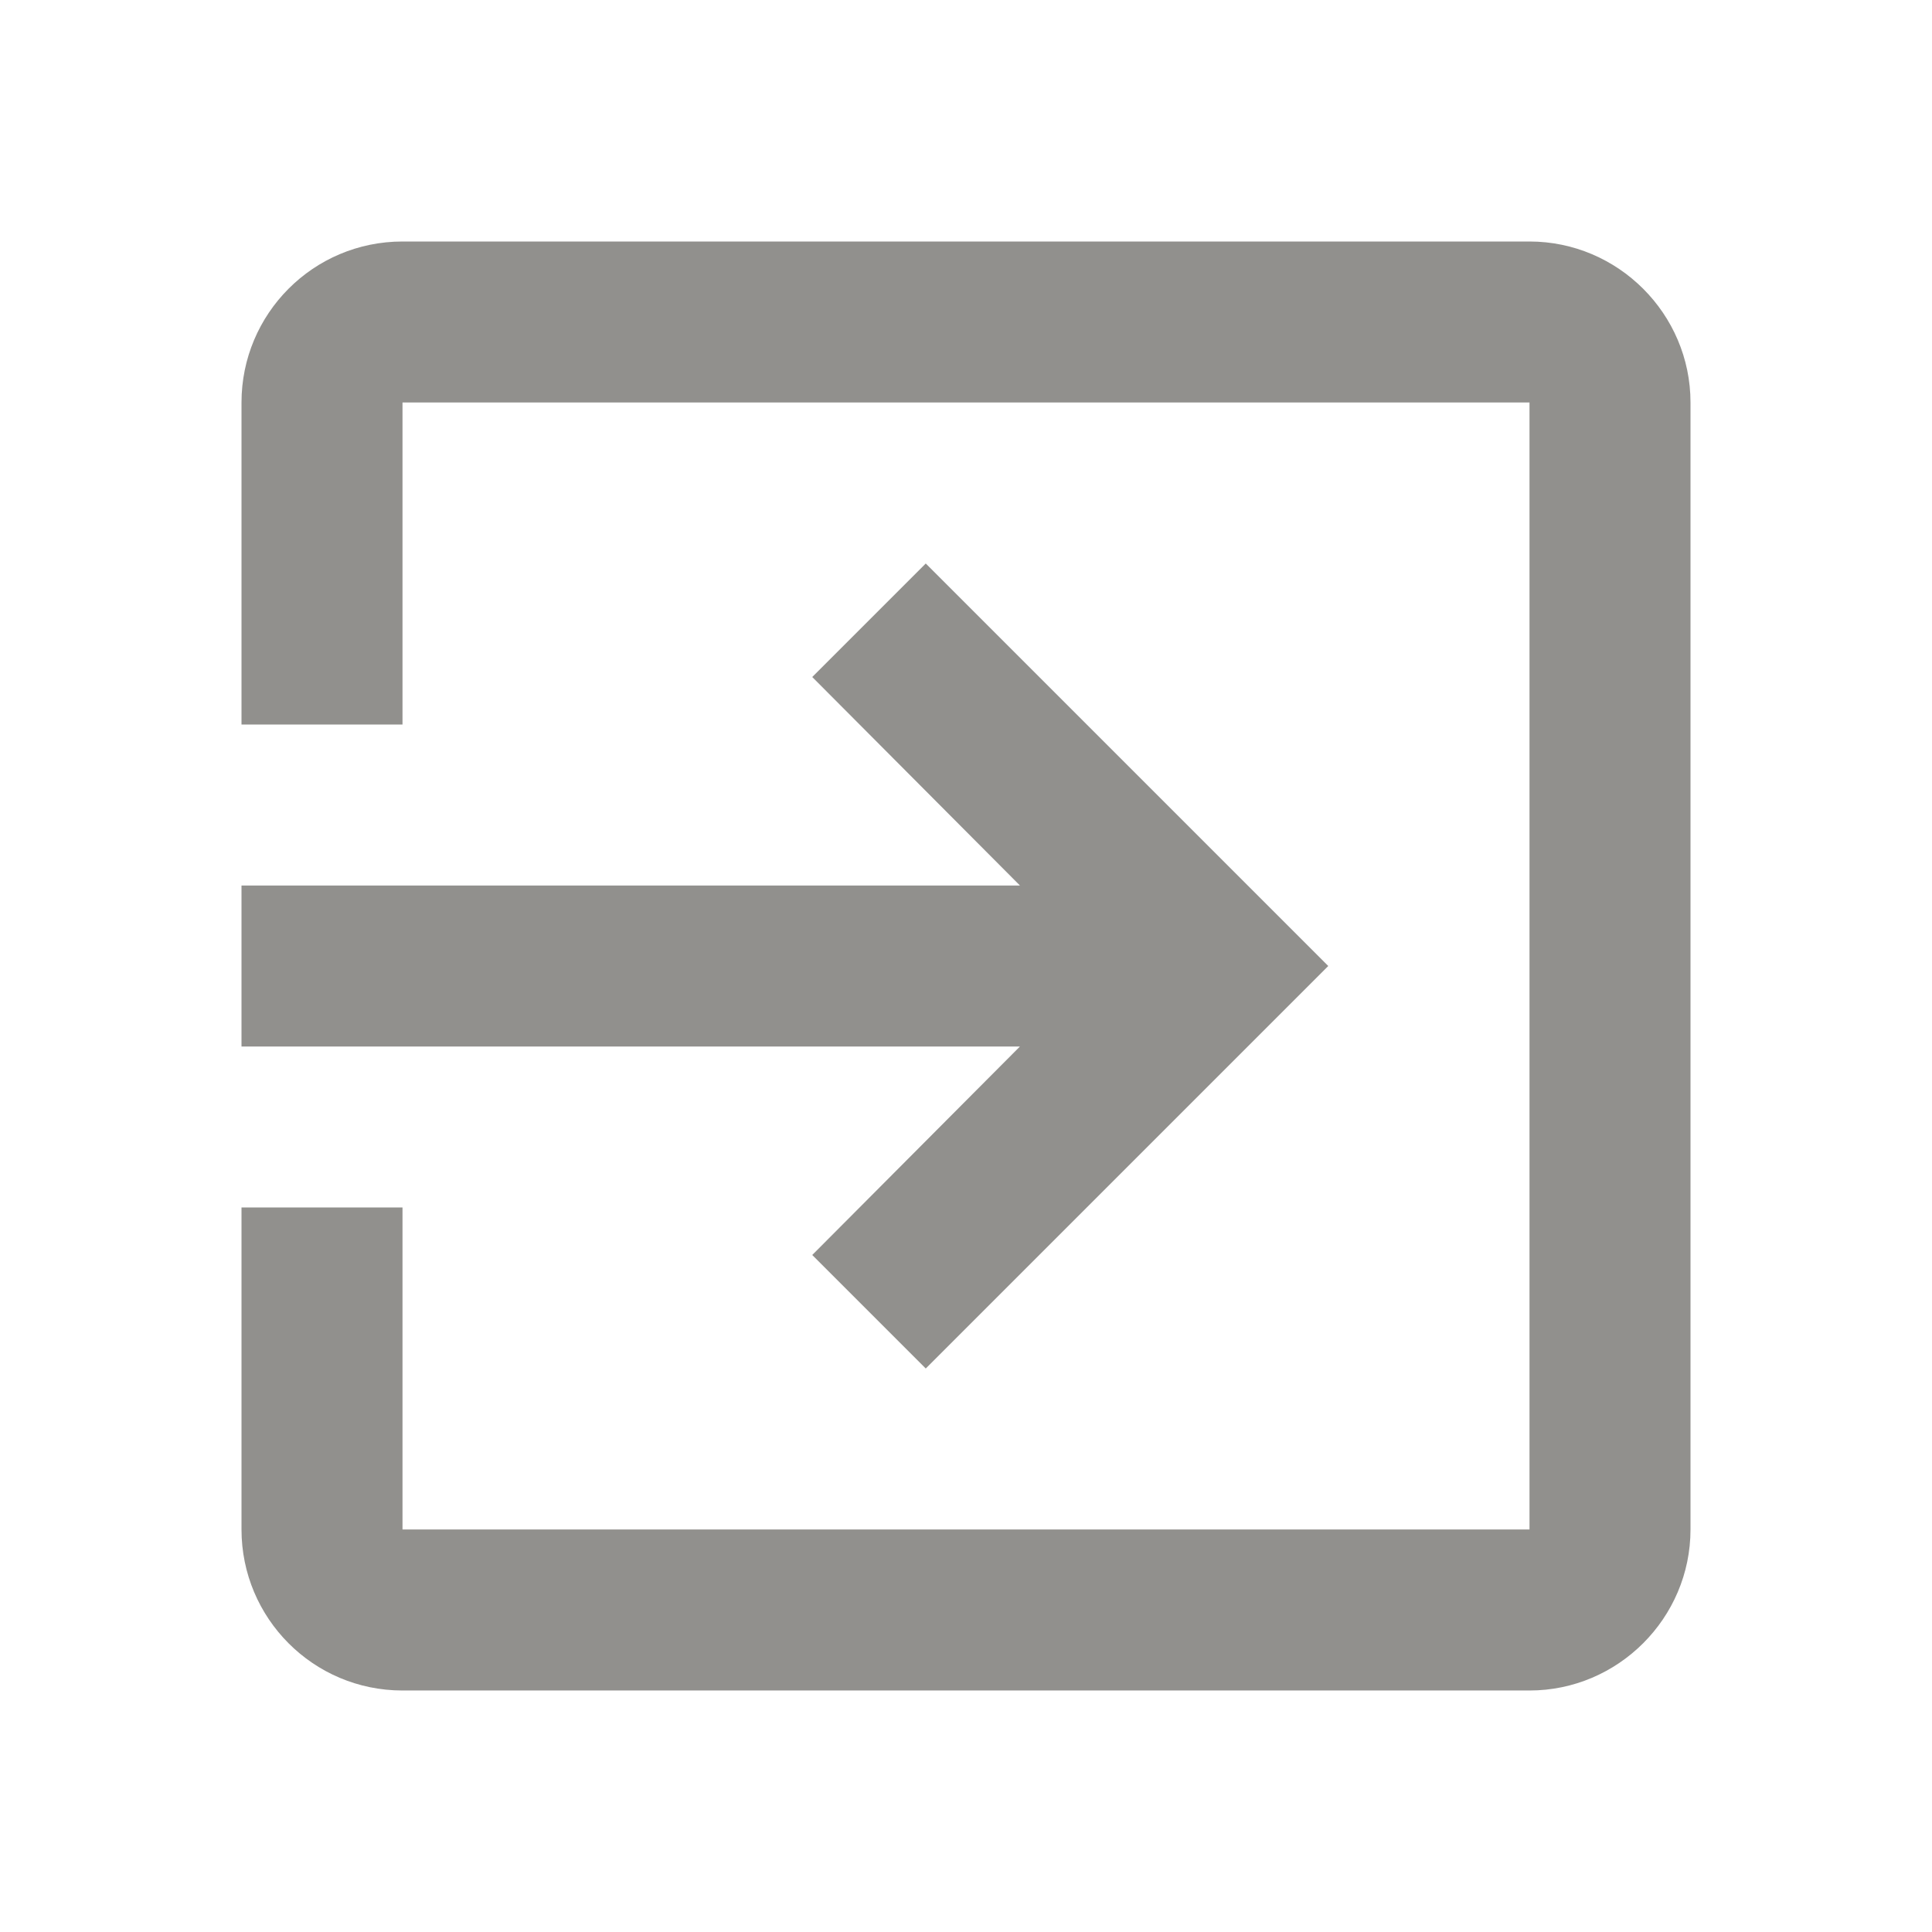 <!-- Generated by IcoMoon.io -->
<svg version="1.1" xmlns="http://www.w3.org/2000/svg" width="280" height="280" viewBox="0 0 280 280">
<title>mt-exit_to_app</title>
<path fill="#91908d" d="M117.717 181.883l16.45 16.45 58.333-58.333-58.333-58.333-16.45 16.45 30.1 30.217h-112.817v23.333h112.817l-30.1 30.217zM221.667 35h-163.333c-12.95 0-23.333 10.5-23.333 23.333v46.667h23.333v-46.667h163.333v163.333h-163.333v-46.667h-23.333v46.667c0 12.833 10.383 23.333 23.333 23.333h163.333c12.833 0 23.333-10.5 23.333-23.333v-163.333c0-12.833-10.5-23.333-23.333-23.333v0z"></path>
</svg>
